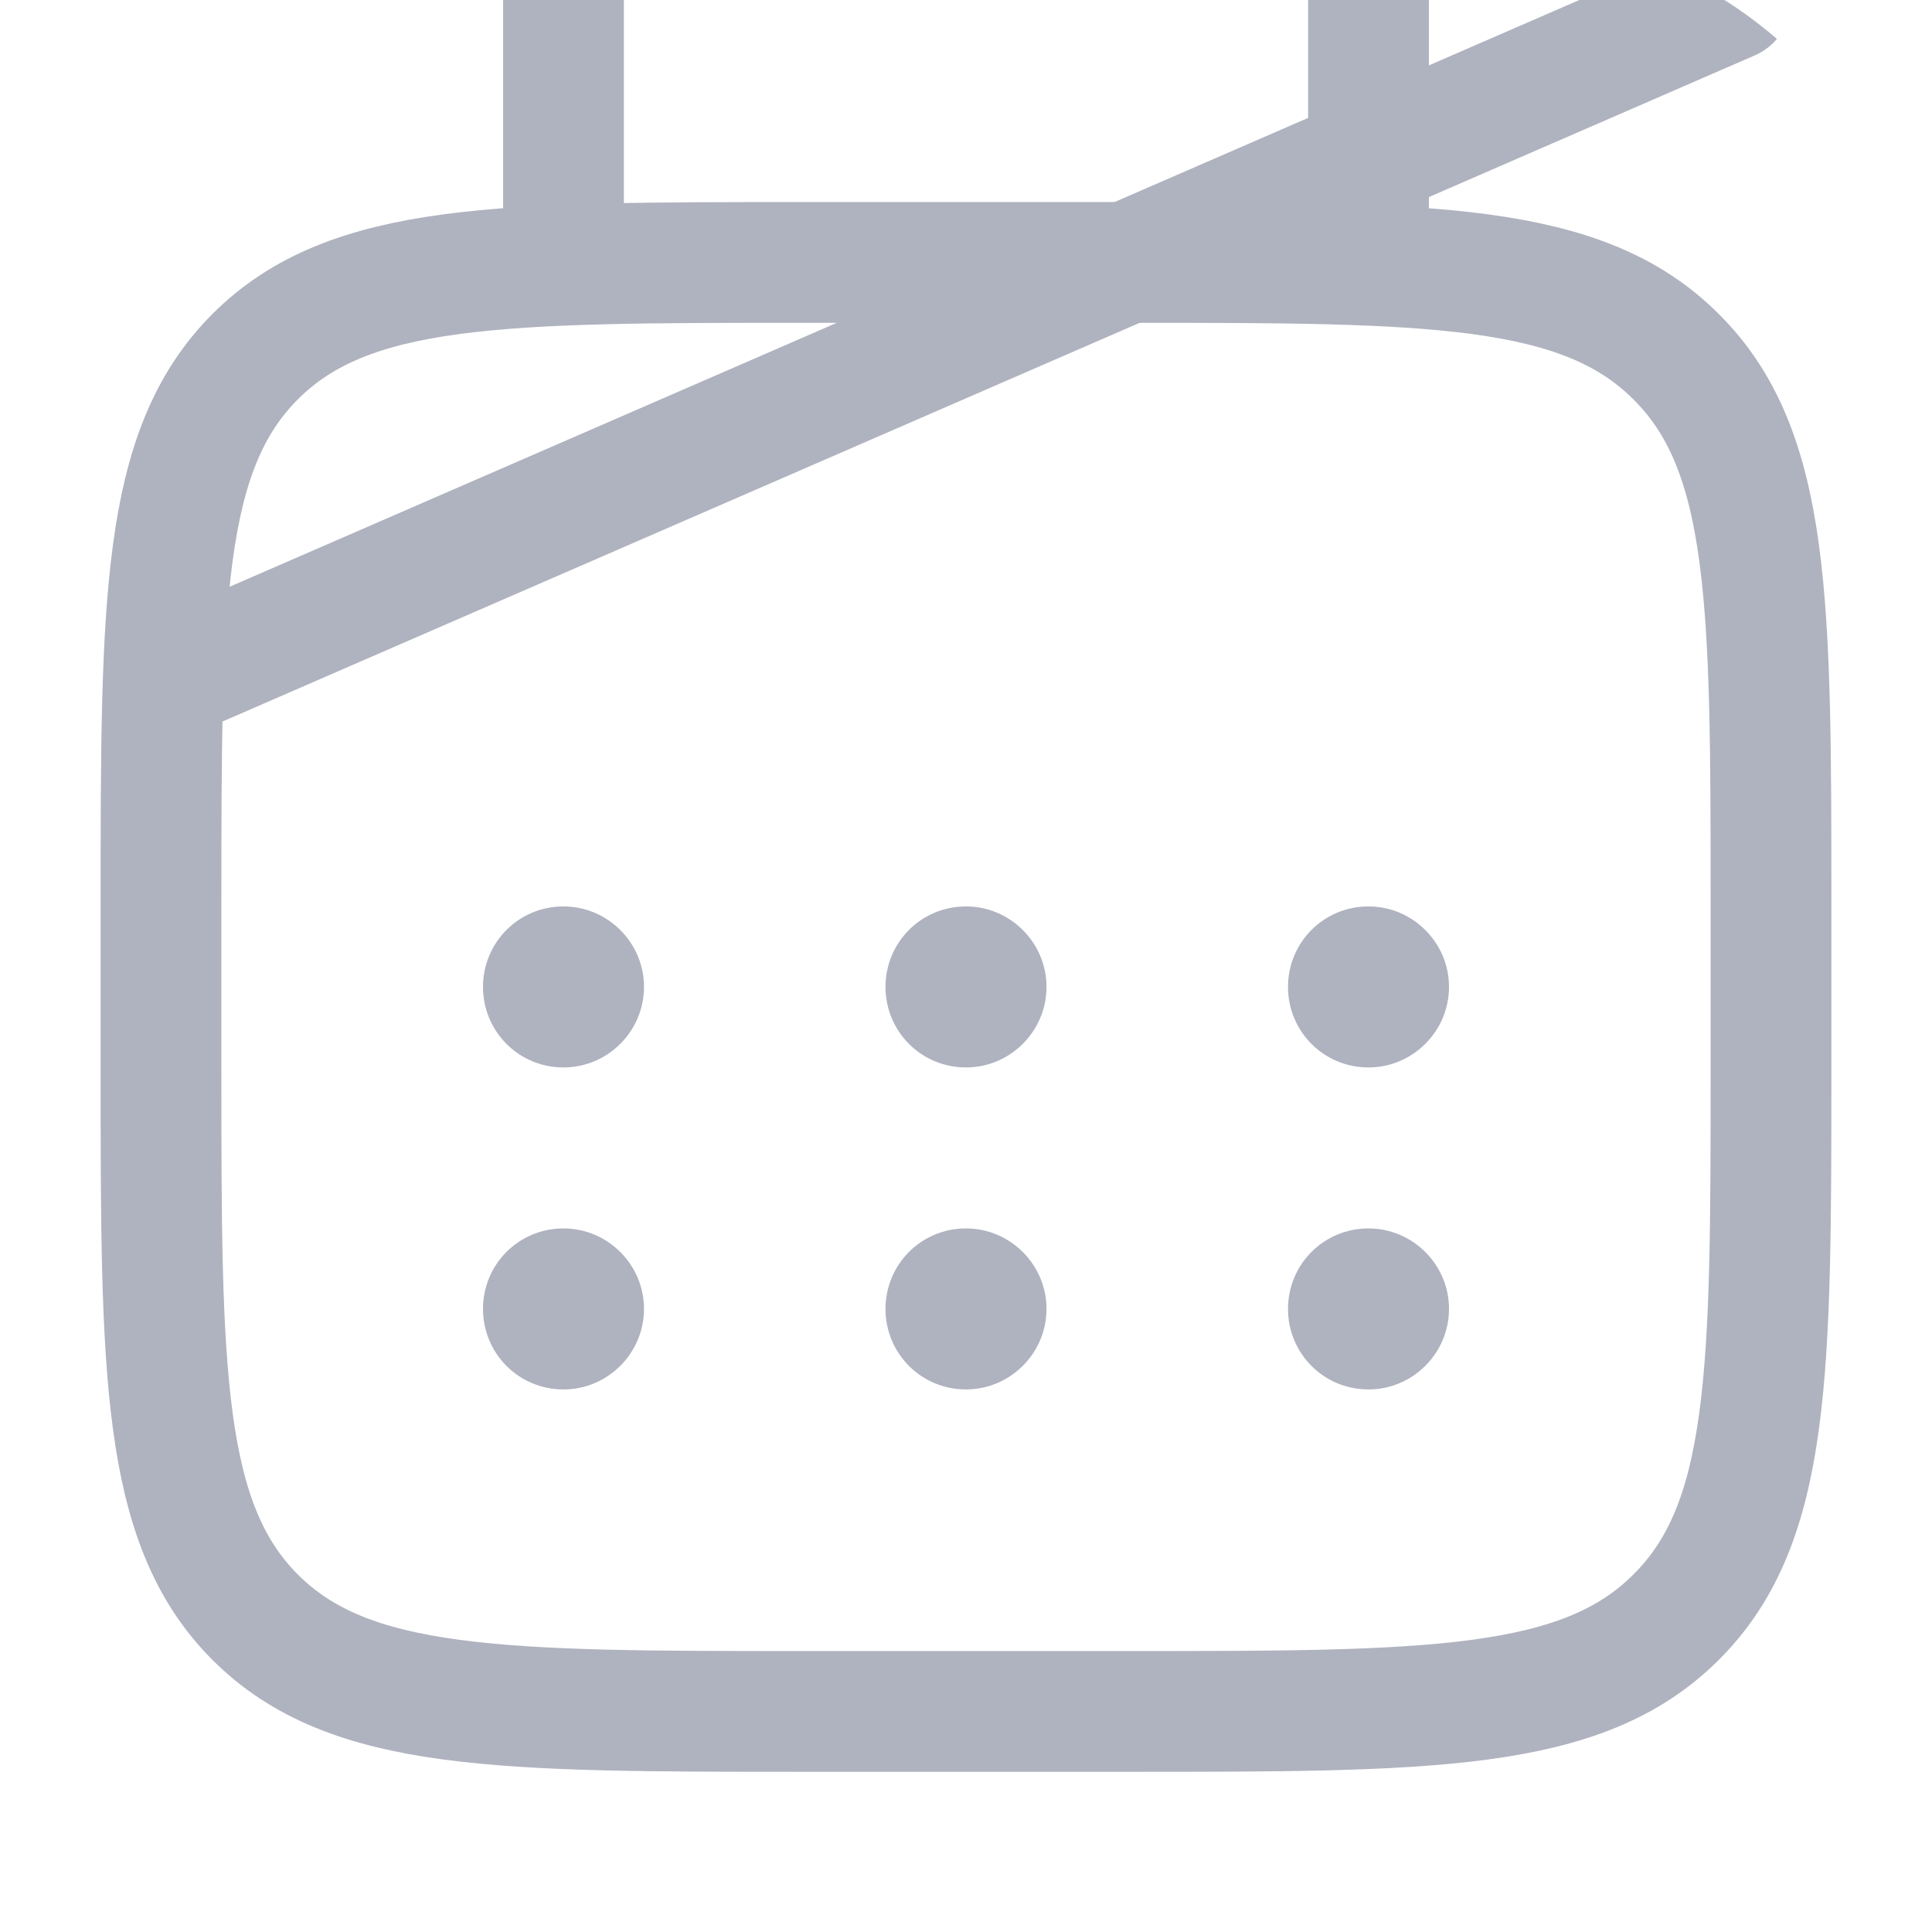 <svg width="24" height="24" viewBox="0 0 24 24" fill="none" xmlns="http://www.w3.org/2000/svg" xmlns:xlink="http://www.w3.org/1999/xlink">
	<desc>
			Created with Pixso.
	</desc>
	<defs>
		<clipPath id="clip206_1740">
			<rect id="Linear / Time / Calendar" rx="5" width="24" height="24" transform="translate(0 -0.733)" fill="white" fill-opacity="0"/>
		</clipPath>
	</defs>
	<g clip-path="url(#clip206_1740)">
		<path id="Vector" d="M14 3.26C17.77 3.26 19.65 3.26 20.82 4.43C22 5.6 22 7.49 22 11.26L22 13.26C22 17.03 22 18.92 20.82 20.09C19.65 21.26 17.77 21.26 14 21.26L10 21.26C6.22 21.26 4.34 21.26 3.17 20.09C2 18.92 2 17.03 2 13.26L2 11.26C2 7.49 2 5.6 3.17 4.43C4.34 3.26 6.22 3.26 10 3.26L14 3.26Z" stroke="#AFB2BF" stroke-opacity="1" stroke-width="1.5"/>
		<path id="Vector" d="M7 3.26L7 " stroke="#AFB2BF" stroke-opacity="1" stroke-width="1.5" stroke-linecap="round"/>
		<path id="Vector" d="M17 3.26L17 " stroke="#AFB2BF" stroke-opacity="1" stroke-width="1.5" stroke-linecap="round"/>
		<path id="Vector" d="M2.5 8.26L21.5 " stroke="#AFB2BF" stroke-opacity="1" stroke-width="1.5" stroke-linecap="round"/>
		<path id="Vector" d="M17 13.26C17.55 13.26 18 12.81 18 12.26C18 11.71 17.55 11.26 17 11.26C16.44 11.26 16 11.71 16 12.26C16 12.81 16.44 13.26 17 13.26ZM17 17.26C17.55 17.26 18 16.81 18 16.26C18 15.71 17.55 15.26 17 15.26C16.44 15.26 16 15.71 16 16.26C16 16.81 16.44 17.26 17 17.26Z" fill="#AFB2BF" fill-opacity="1" fill-rule="evenodd"/>
		<path id="Vector" d="M12 13.26C12.55 13.26 13 12.81 13 12.26C13 11.71 12.55 11.26 12 11.26C11.44 11.26 11 11.71 11 12.26C11 12.81 11.44 13.26 12 13.26ZM12 17.26C12.55 17.26 13 16.81 13 16.26C13 15.71 12.55 15.26 12 15.26C11.44 15.26 11 15.71 11 16.26C11 16.81 11.44 17.26 12 17.26Z" fill="#AFB2BF" fill-opacity="1" fill-rule="evenodd"/>
		<path id="Vector" d="M7 13.26C7.55 13.26 8 12.81 8 12.26C8 11.71 7.55 11.26 7 11.26C6.44 11.26 6 11.71 6 12.26C6 12.81 6.44 13.26 7 13.26ZM7 17.26C7.55 17.26 8 16.81 8 16.26C8 15.71 7.55 15.26 7 15.26C6.44 15.26 6 15.71 6 16.26C6 16.81 6.44 17.26 7 17.26Z" fill="#AFB2BF" fill-opacity="1" fill-rule="evenodd"/>
	</g>
</svg>
